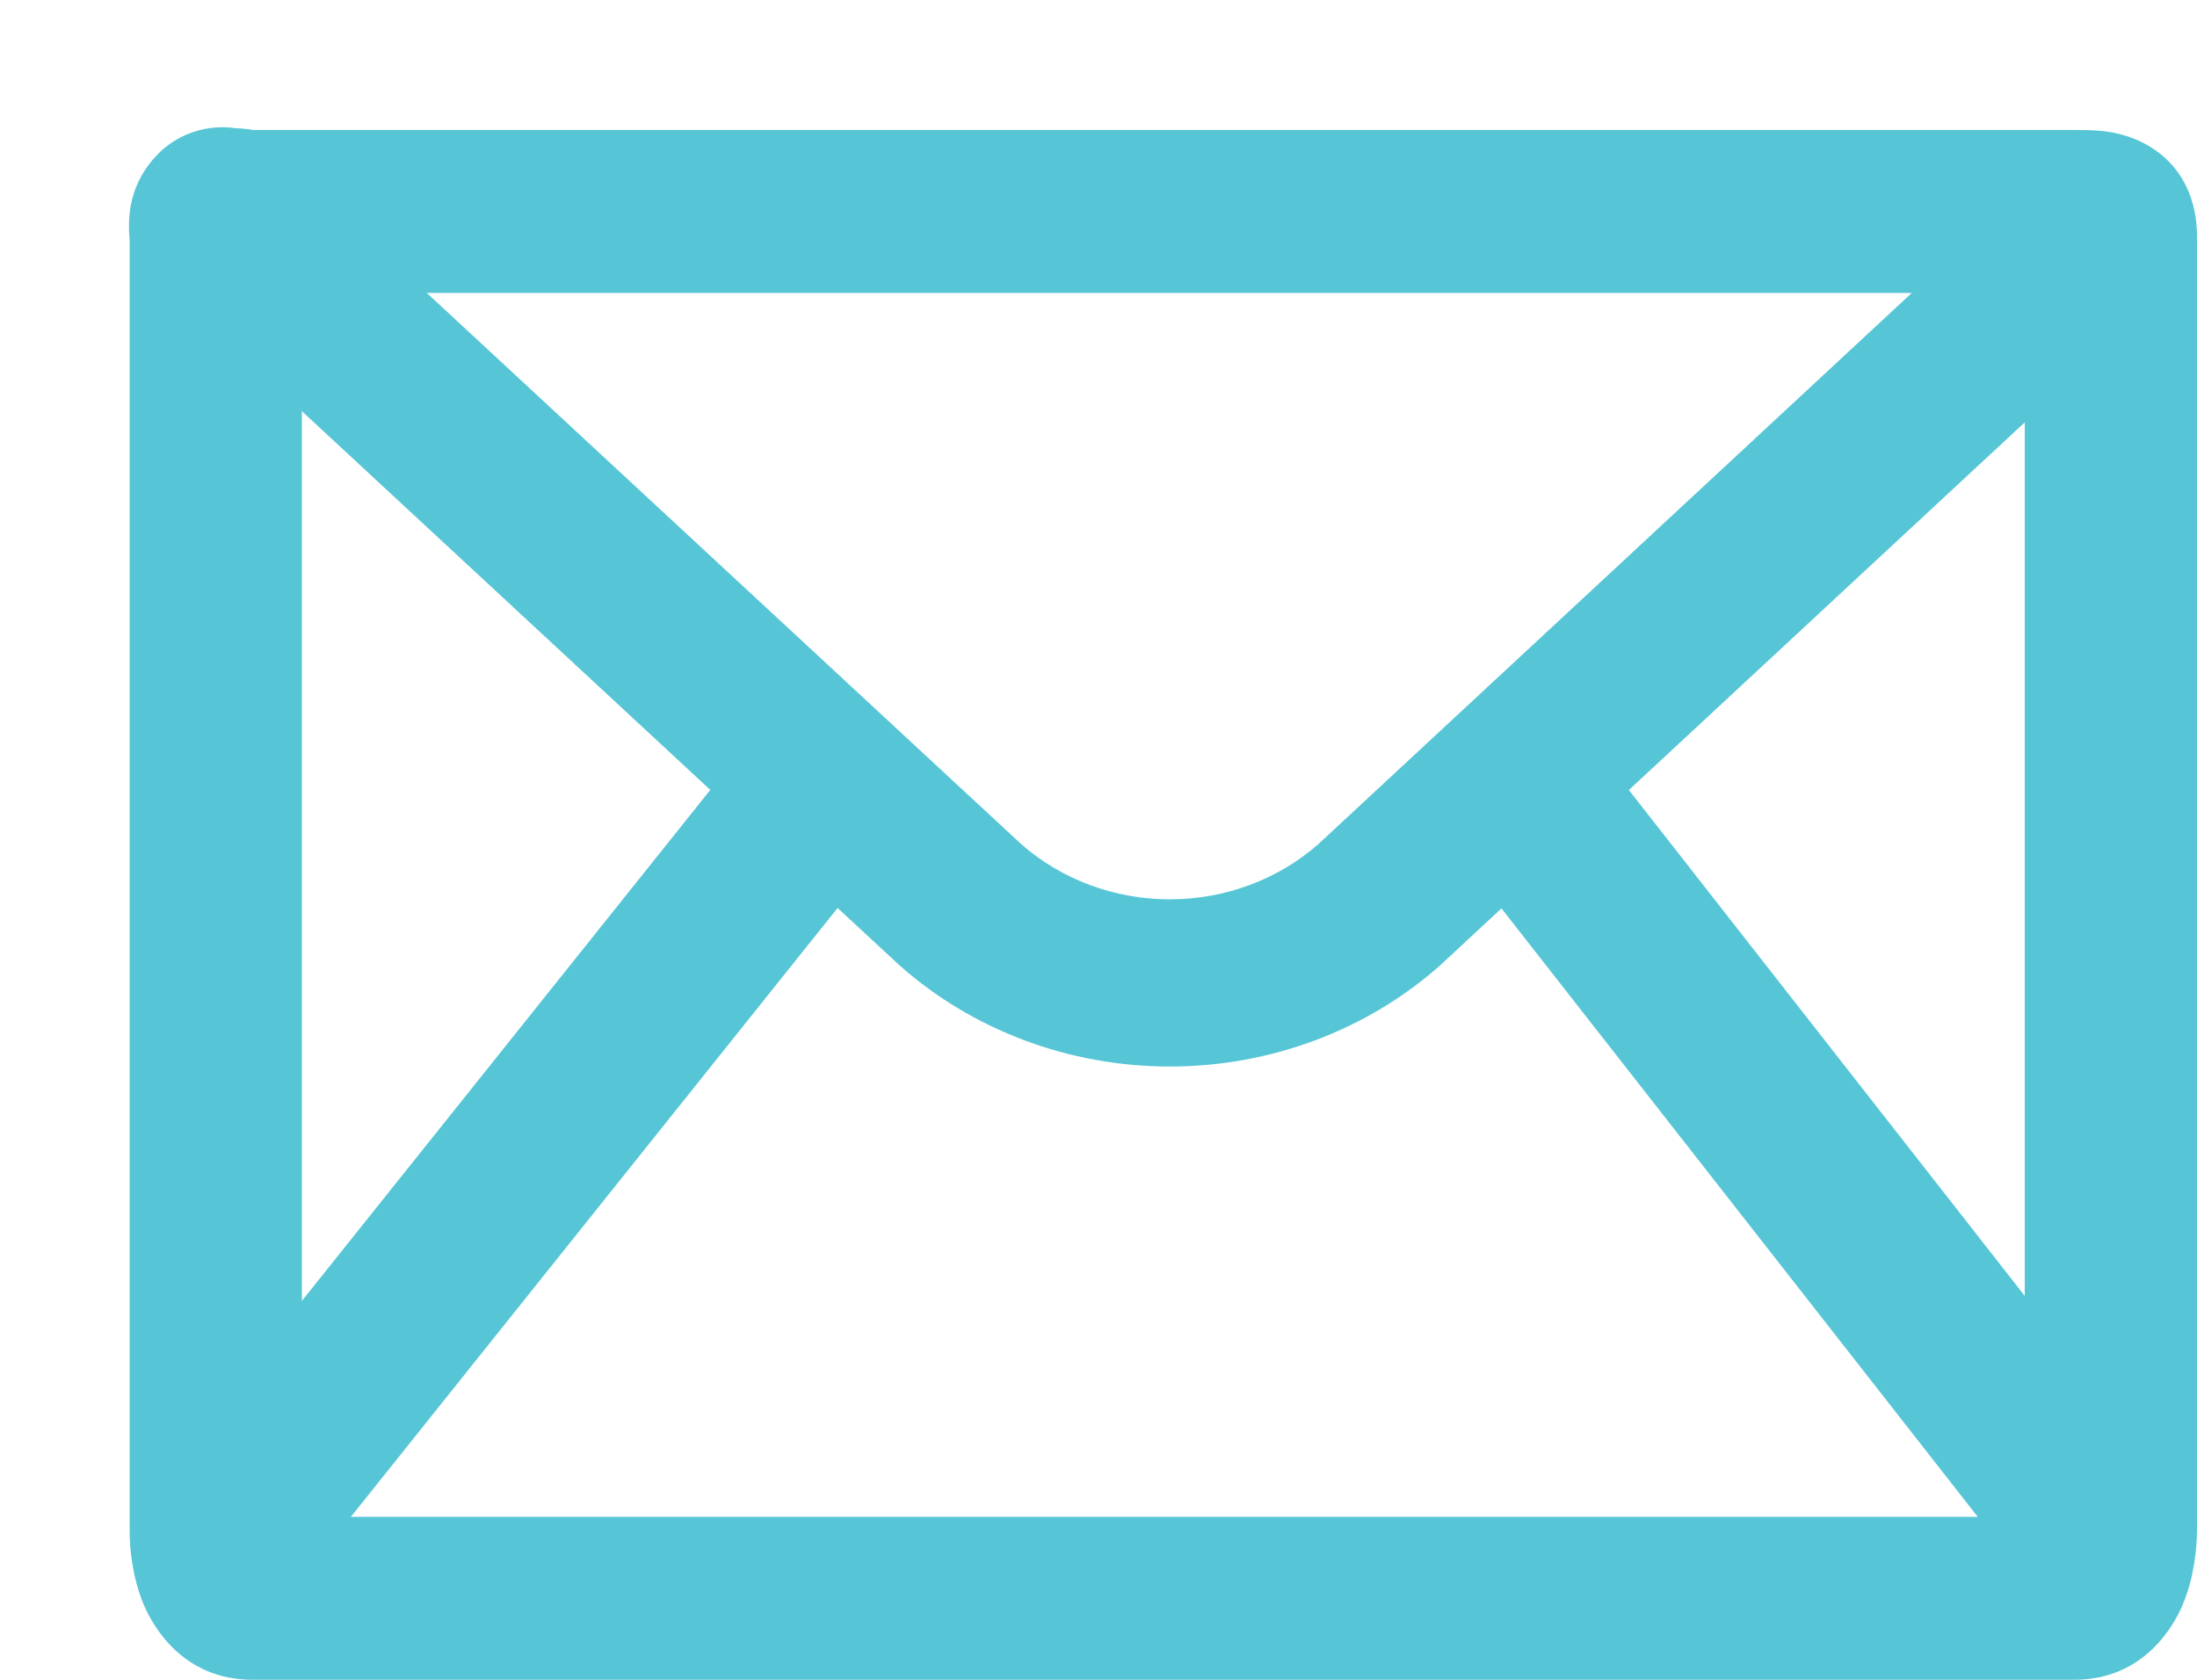 <svg width="17" height="13" viewBox="0 0 17 13" fill="none" xmlns="http://www.w3.org/2000/svg">
<path fill-rule="evenodd" clip-rule="evenodd" d="M2.336 2.267H15.667V11.739H2.336V2.267ZM1.821 0.992C1.772 0.985 1.725 0.983 1.68 0.986C1.607 0.99 1.546 1.005 1.498 1.021C1.45 1.037 1.41 1.055 1.381 1.072C1.351 1.088 1.326 1.105 1.307 1.119C1.288 1.133 1.272 1.146 1.259 1.157C1.234 1.18 1.214 1.2 1.2 1.216C1.185 1.231 1.173 1.246 1.163 1.259C1.018 1.442 0.999 1.633 0.998 1.735C0.997 1.78 1 1.821 1.002 1.839C1.002 1.84 1.002 1.841 1.002 1.842C1.003 1.856 1.003 1.862 1.003 1.863V11.843C1.003 11.998 1.027 12.215 1.112 12.418C1.185 12.591 1.42 13 1.953 13H16.05C16.591 13 16.824 12.579 16.893 12.41C16.977 12.206 17 11.987 17 11.83V1.845C17 1.742 17 1.353 16.628 1.13C16.474 1.038 16.321 1.019 16.248 1.012C16.178 1.006 16.104 1.006 16.06 1.006C16.057 1.006 16.053 1.006 16.05 1.006H1.967C1.962 1.006 1.957 1.005 1.947 1.004C1.946 1.004 1.944 1.003 1.943 1.003C1.932 1.002 1.914 0.999 1.896 0.997L1.895 0.997C1.881 0.996 1.855 0.993 1.821 0.992ZM1.974 1.007C1.974 1.007 1.974 1.007 1.974 1.007L1.974 1.007Z" fill="#56C6D6"/>
<path fill-rule="evenodd" clip-rule="evenodd" d="M1.168 2.099L2.125 1.175L7.899 6.53C8.211 6.806 8.623 6.96 9.052 6.96C9.48 6.96 9.892 6.806 10.204 6.53L15.904 1.235L16.863 2.158L12.604 6.114L16.933 11.647L15.834 12.417L11.618 7.03L11.152 7.463L11.147 7.468C10.58 7.973 9.83 8.254 9.052 8.254C8.273 8.254 7.524 7.973 6.957 7.468L6.952 7.463L6.481 7.027L2.169 12.422L1.078 11.642L5.496 6.113L1.168 2.099Z" fill="#56C6D6"/>
</svg>
